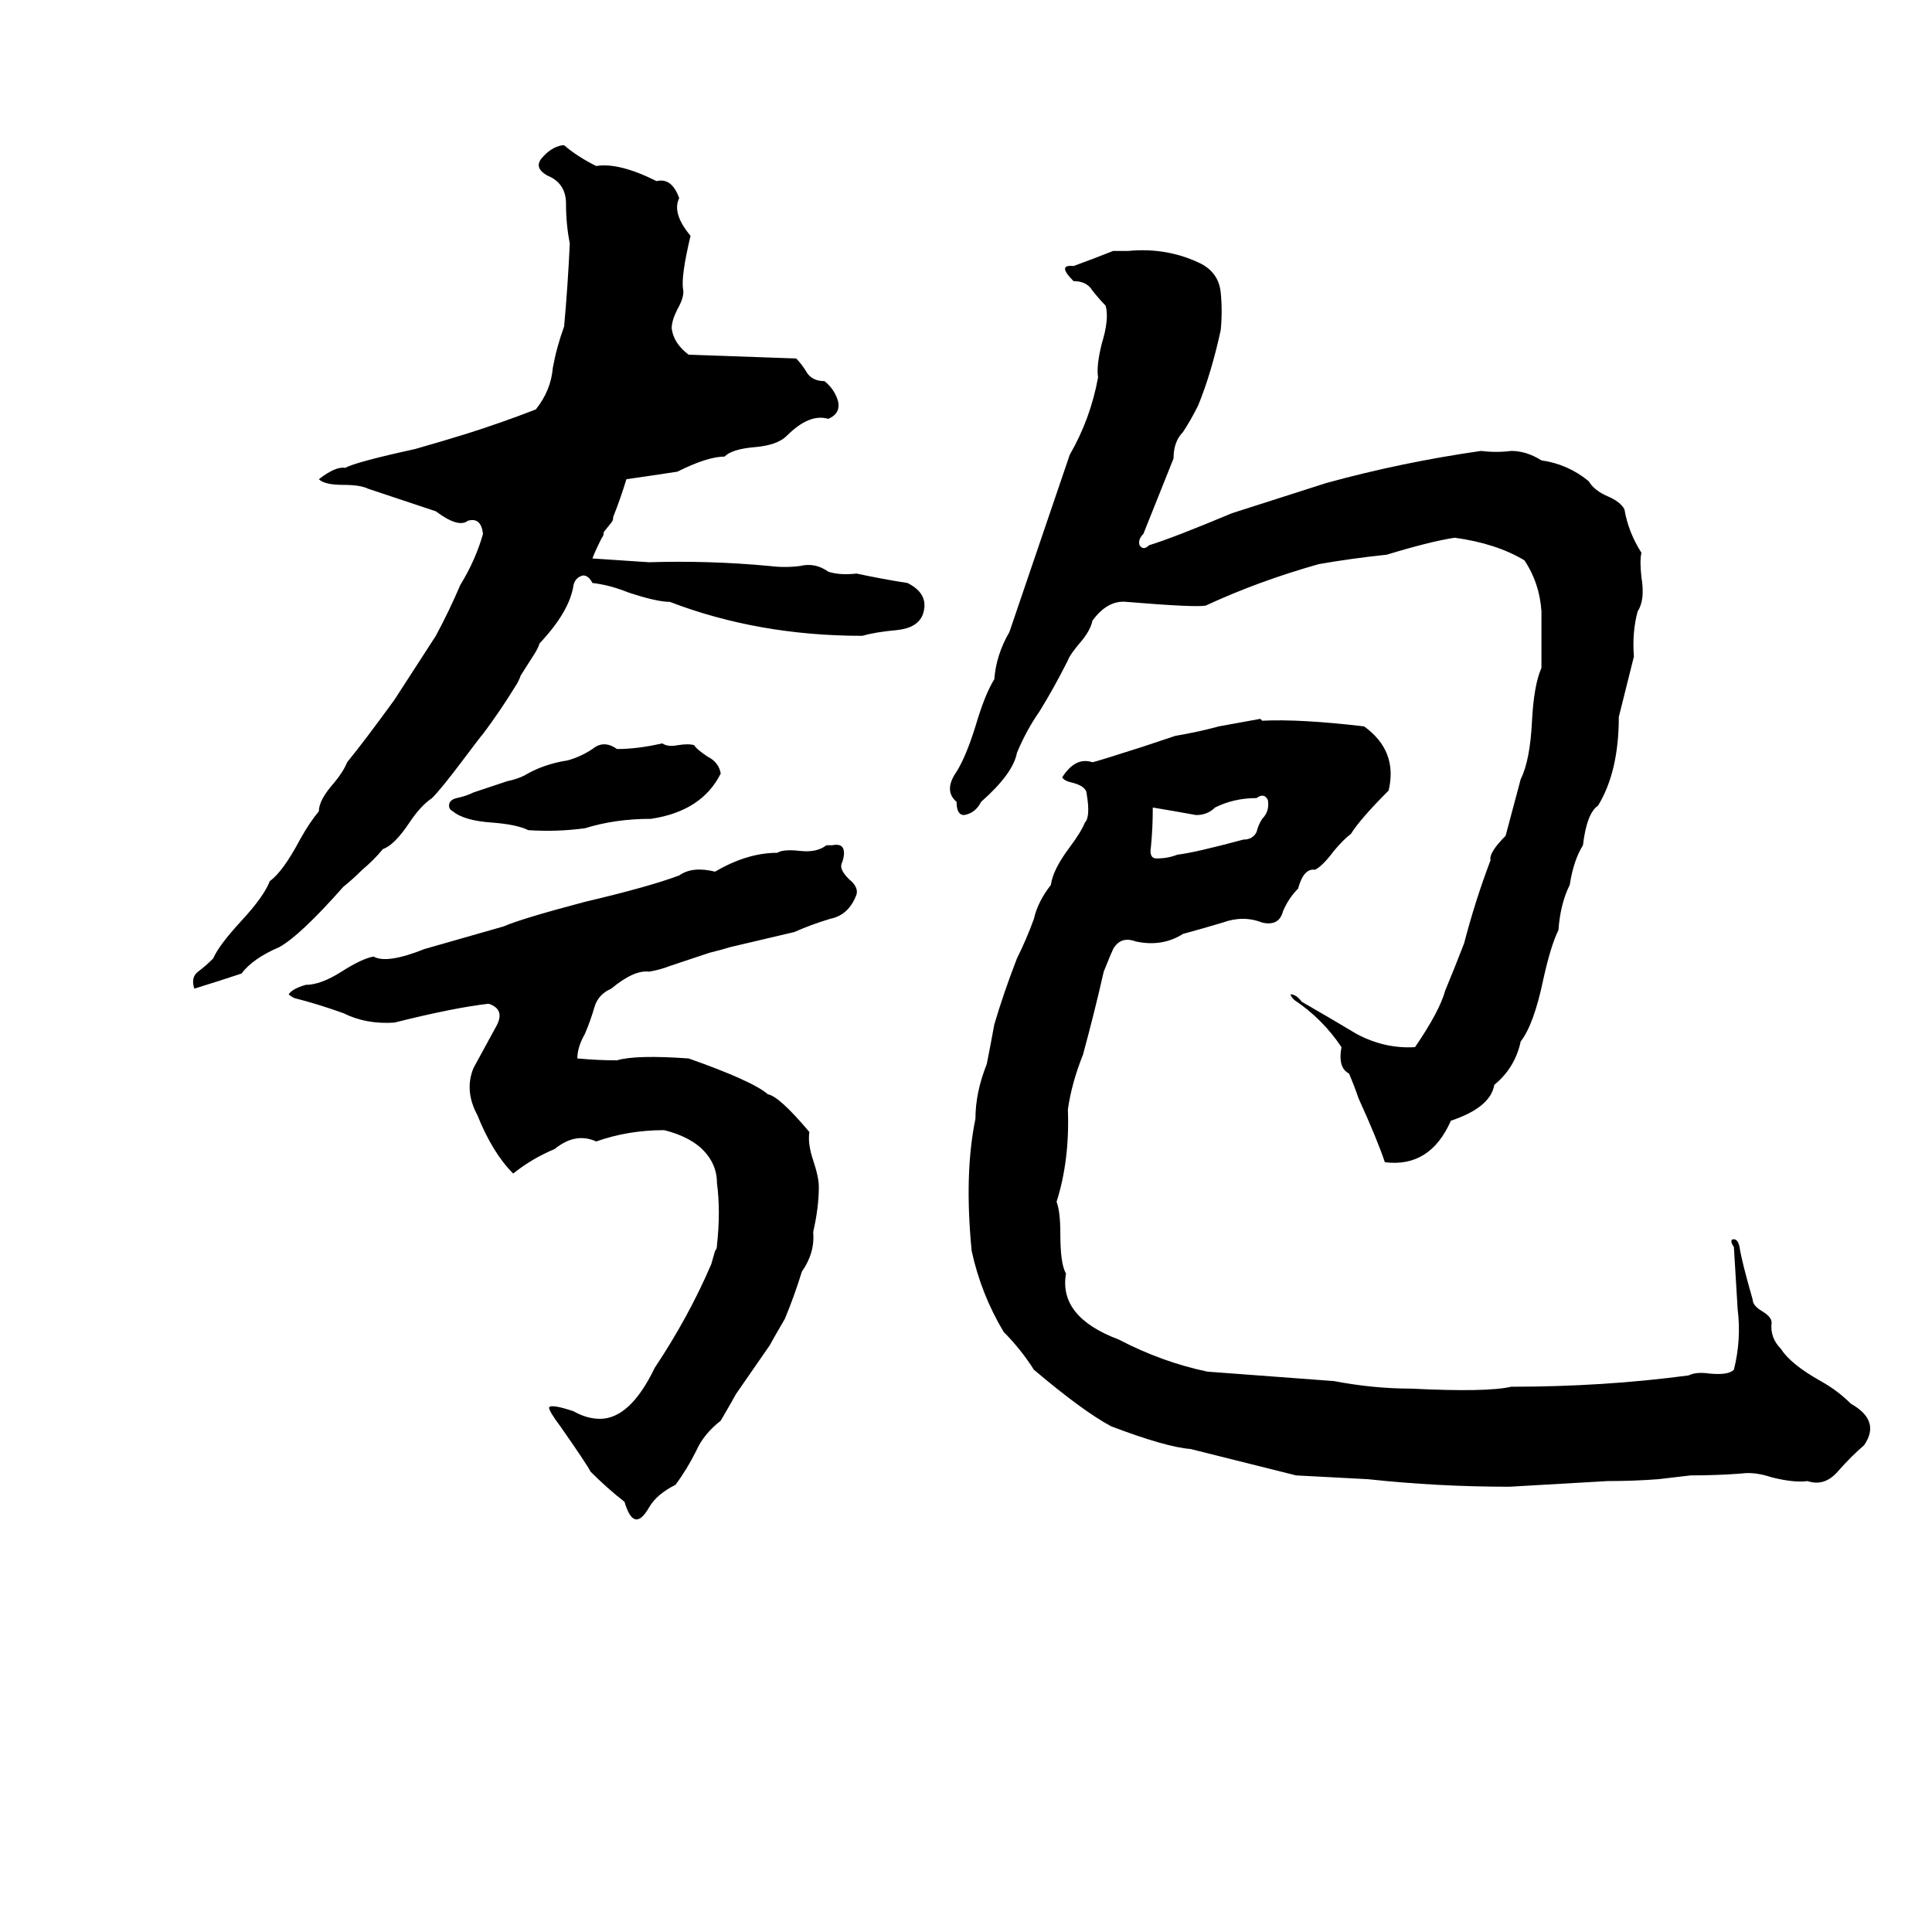 <svg xmlns="http://www.w3.org/2000/svg" viewBox="0 -800 1024 1024">
	<path fill="#000000" d="M229 -377Q223 -373 217 -364Q209 -352 203 -350Q198 -344 192 -339Q187 -334 182 -330Q159 -304 148 -298Q134 -292 128 -284Q116 -280 103 -276Q101 -282 105 -285Q109 -288 113 -292Q116 -299 128 -312Q140 -325 143 -333Q150 -338 159 -355Q164 -364 169 -370Q169 -376 177 -385Q182 -391 184 -396Q193 -407 209 -429Q220 -446 231 -463Q238 -476 244 -490Q252 -503 256 -517Q255 -526 248 -524Q243 -520 231 -529Q213 -535 195 -541Q191 -543 182 -543Q172 -543 169 -546Q178 -553 183 -552Q188 -555 220 -562Q234 -566 247 -570Q266 -576 284 -583Q292 -593 293 -605Q295 -616 299 -627Q301 -649 302 -671Q300 -681 300 -692Q300 -703 290 -707Q283 -711 287 -716Q292 -722 298 -723H299Q306 -717 316 -712Q328 -714 348 -704Q356 -706 360 -695Q356 -687 366 -675Q361 -654 362 -647Q363 -643 359 -636Q356 -630 356 -626Q357 -618 365 -612Q394 -611 422 -610Q425 -607 428 -602Q431 -598 437 -598Q442 -594 444 -588Q446 -581 439 -578Q429 -581 417 -569Q412 -564 400 -563Q388 -562 384 -558Q375 -558 359 -550Q346 -548 332 -546Q329 -536 325 -526Q325 -524 324 -523L320 -518Q320 -516 319 -515Q315 -507 314 -504L344 -502Q376 -503 408 -500Q416 -499 424 -500Q432 -502 439 -497Q445 -495 454 -496Q468 -493 481 -491Q493 -485 489 -474Q486 -467 475 -466Q464 -465 457 -463Q402 -463 355 -481Q348 -481 333 -486Q323 -490 314 -491Q312 -495 309 -495Q305 -494 304 -490Q302 -476 286 -459Q285 -456 283 -453L276 -442Q275 -439 273 -436Q265 -423 256 -411Q255 -410 246 -398Q234 -382 229 -377ZM590 -667Q594 -667 598 -667Q619 -669 637 -660Q646 -655 647 -645Q648 -635 647 -625Q642 -602 635 -585Q631 -577 627 -571Q622 -566 622 -557Q614 -537 606 -517Q603 -514 604 -511Q606 -508 609 -511Q622 -515 653 -528Q678 -536 703 -544Q743 -555 785 -561Q793 -560 801 -561Q809 -561 817 -556Q831 -554 842 -545Q845 -540 852 -537Q859 -534 861 -530Q863 -518 870 -507Q869 -503 870 -494Q872 -482 868 -476Q865 -465 866 -452Q862 -436 858 -420Q858 -391 847 -373Q841 -369 839 -352Q834 -344 832 -331Q827 -321 826 -307Q822 -299 818 -281Q813 -257 806 -248Q803 -234 792 -225Q790 -213 769 -206Q758 -181 734 -184Q730 -196 720 -218Q718 -224 715 -231Q709 -234 711 -245Q701 -260 686 -270Q684 -272 684 -273Q687 -273 690 -269Q704 -261 719 -252Q734 -244 750 -245Q763 -264 766 -275Q771 -287 776 -300Q782 -323 790 -344Q789 -348 798 -357L806 -387Q811 -397 812 -418Q813 -437 817 -446Q817 -461 817 -476Q816 -491 808 -503Q793 -512 771 -515Q758 -513 735 -506Q716 -504 699 -501Q667 -492 639 -479Q633 -478 597 -481Q587 -482 579 -471Q578 -466 573 -460Q567 -453 566 -450Q559 -436 551 -423Q544 -413 539 -401Q537 -390 520 -375Q517 -369 511 -368Q507 -368 507 -375Q500 -381 507 -391Q512 -399 517 -415Q522 -432 527 -440Q528 -453 535 -465Q551 -512 567 -559Q578 -578 582 -600Q581 -606 584 -618Q588 -631 586 -638Q583 -641 579 -646Q576 -651 569 -651Q560 -660 569 -659Q580 -663 590 -667ZM668 -419L669 -418Q689 -419 723 -415Q741 -402 736 -381Q721 -366 716 -358Q712 -355 707 -349Q701 -341 697 -339Q691 -340 688 -329Q683 -324 680 -317Q678 -309 669 -311Q659 -315 648 -311Q638 -308 627 -305Q616 -298 602 -301Q594 -304 590 -297Q589 -295 585 -285Q580 -263 574 -241Q568 -226 566 -212Q567 -185 560 -163Q562 -158 562 -146Q562 -130 565 -125Q561 -102 593 -90Q616 -78 640 -73L707 -68Q728 -64 748 -64Q788 -62 801 -65Q850 -65 895 -71Q899 -73 906 -72Q916 -71 919 -74Q923 -90 921 -106Q920 -123 919 -139Q917 -142 918 -143Q921 -144 922 -139Q923 -132 929 -111Q929 -108 934 -105Q939 -102 939 -99Q938 -91 944 -85Q949 -77 965 -68Q974 -63 981 -56Q997 -47 988 -34Q981 -28 974 -20Q967 -12 958 -15Q951 -14 939 -17Q930 -20 923 -19Q910 -18 896 -18L879 -16Q866 -15 852 -15L800 -12Q762 -12 725 -16Q706 -17 687 -18Q659 -25 631 -32Q618 -33 589 -44Q574 -52 548 -74Q541 -85 532 -94Q520 -114 515 -137Q511 -178 517 -207Q517 -221 523 -236Q525 -246 527 -257Q532 -274 539 -292Q544 -302 548 -313Q550 -322 557 -331Q558 -339 567 -351Q573 -359 575 -364Q578 -367 576 -379Q576 -383 569 -385Q564 -386 563 -388Q570 -399 579 -396Q580 -396 605 -404Q614 -407 623 -410Q635 -412 646 -415Q657 -417 668 -419ZM240 -370Q238 -371 238 -373Q238 -376 242 -377Q247 -378 251 -380L269 -386Q274 -387 278 -389Q288 -395 301 -397Q308 -399 314 -403Q320 -408 327 -403Q338 -403 351 -406Q354 -404 359 -405Q365 -406 368 -405Q369 -403 375 -399Q381 -396 382 -390Q372 -370 345 -366Q326 -366 310 -361Q295 -359 280 -360Q274 -363 261 -364Q246 -365 240 -370ZM666 -377Q654 -377 644 -372Q640 -368 634 -368Q623 -370 611 -372Q611 -361 610 -351Q609 -345 613 -345Q619 -345 624 -347Q633 -348 659 -355Q664 -355 666 -359Q667 -363 669 -366Q673 -370 672 -376Q670 -380 666 -377ZM438 -352H441Q446 -353 447 -350Q448 -347 446 -342Q445 -339 450 -334Q455 -330 454 -326Q450 -315 440 -313Q430 -310 421 -306Q404 -302 387 -298Q384 -297 376 -295L355 -288Q350 -286 344 -285Q336 -286 324 -276Q317 -273 315 -266Q313 -259 310 -252Q306 -245 306 -239Q317 -238 327 -238Q337 -241 365 -239Q399 -227 407 -220Q413 -219 429 -200Q428 -194 431 -185Q434 -176 434 -171Q434 -160 431 -147Q432 -136 425 -126Q421 -113 416 -101Q409 -89 408 -87L390 -61Q389 -59 382 -47Q373 -40 369 -31Q364 -21 358 -13Q348 -8 344 -1Q336 13 331 -4Q322 -11 313 -20Q311 -24 297 -44Q291 -52 291 -54Q292 -56 304 -52Q311 -48 318 -48Q334 -48 347 -75Q365 -102 377 -130L379 -137Q380 -138 380 -140Q382 -158 380 -173Q380 -184 371 -192Q364 -198 352 -201Q333 -201 316 -195Q305 -200 294 -191Q282 -186 272 -178Q261 -189 253 -209Q246 -222 251 -234Q257 -245 263 -256Q268 -265 259 -268Q241 -266 209 -258Q194 -257 182 -263Q168 -268 156 -271Q154 -272 153 -273Q155 -276 162 -278Q170 -278 181 -285Q192 -292 198 -293Q205 -289 225 -297Q246 -303 267 -309Q276 -313 310 -322Q344 -330 360 -336Q367 -341 379 -338Q396 -348 412 -348Q415 -350 424 -349Q433 -348 438 -352Z"/>
</svg>